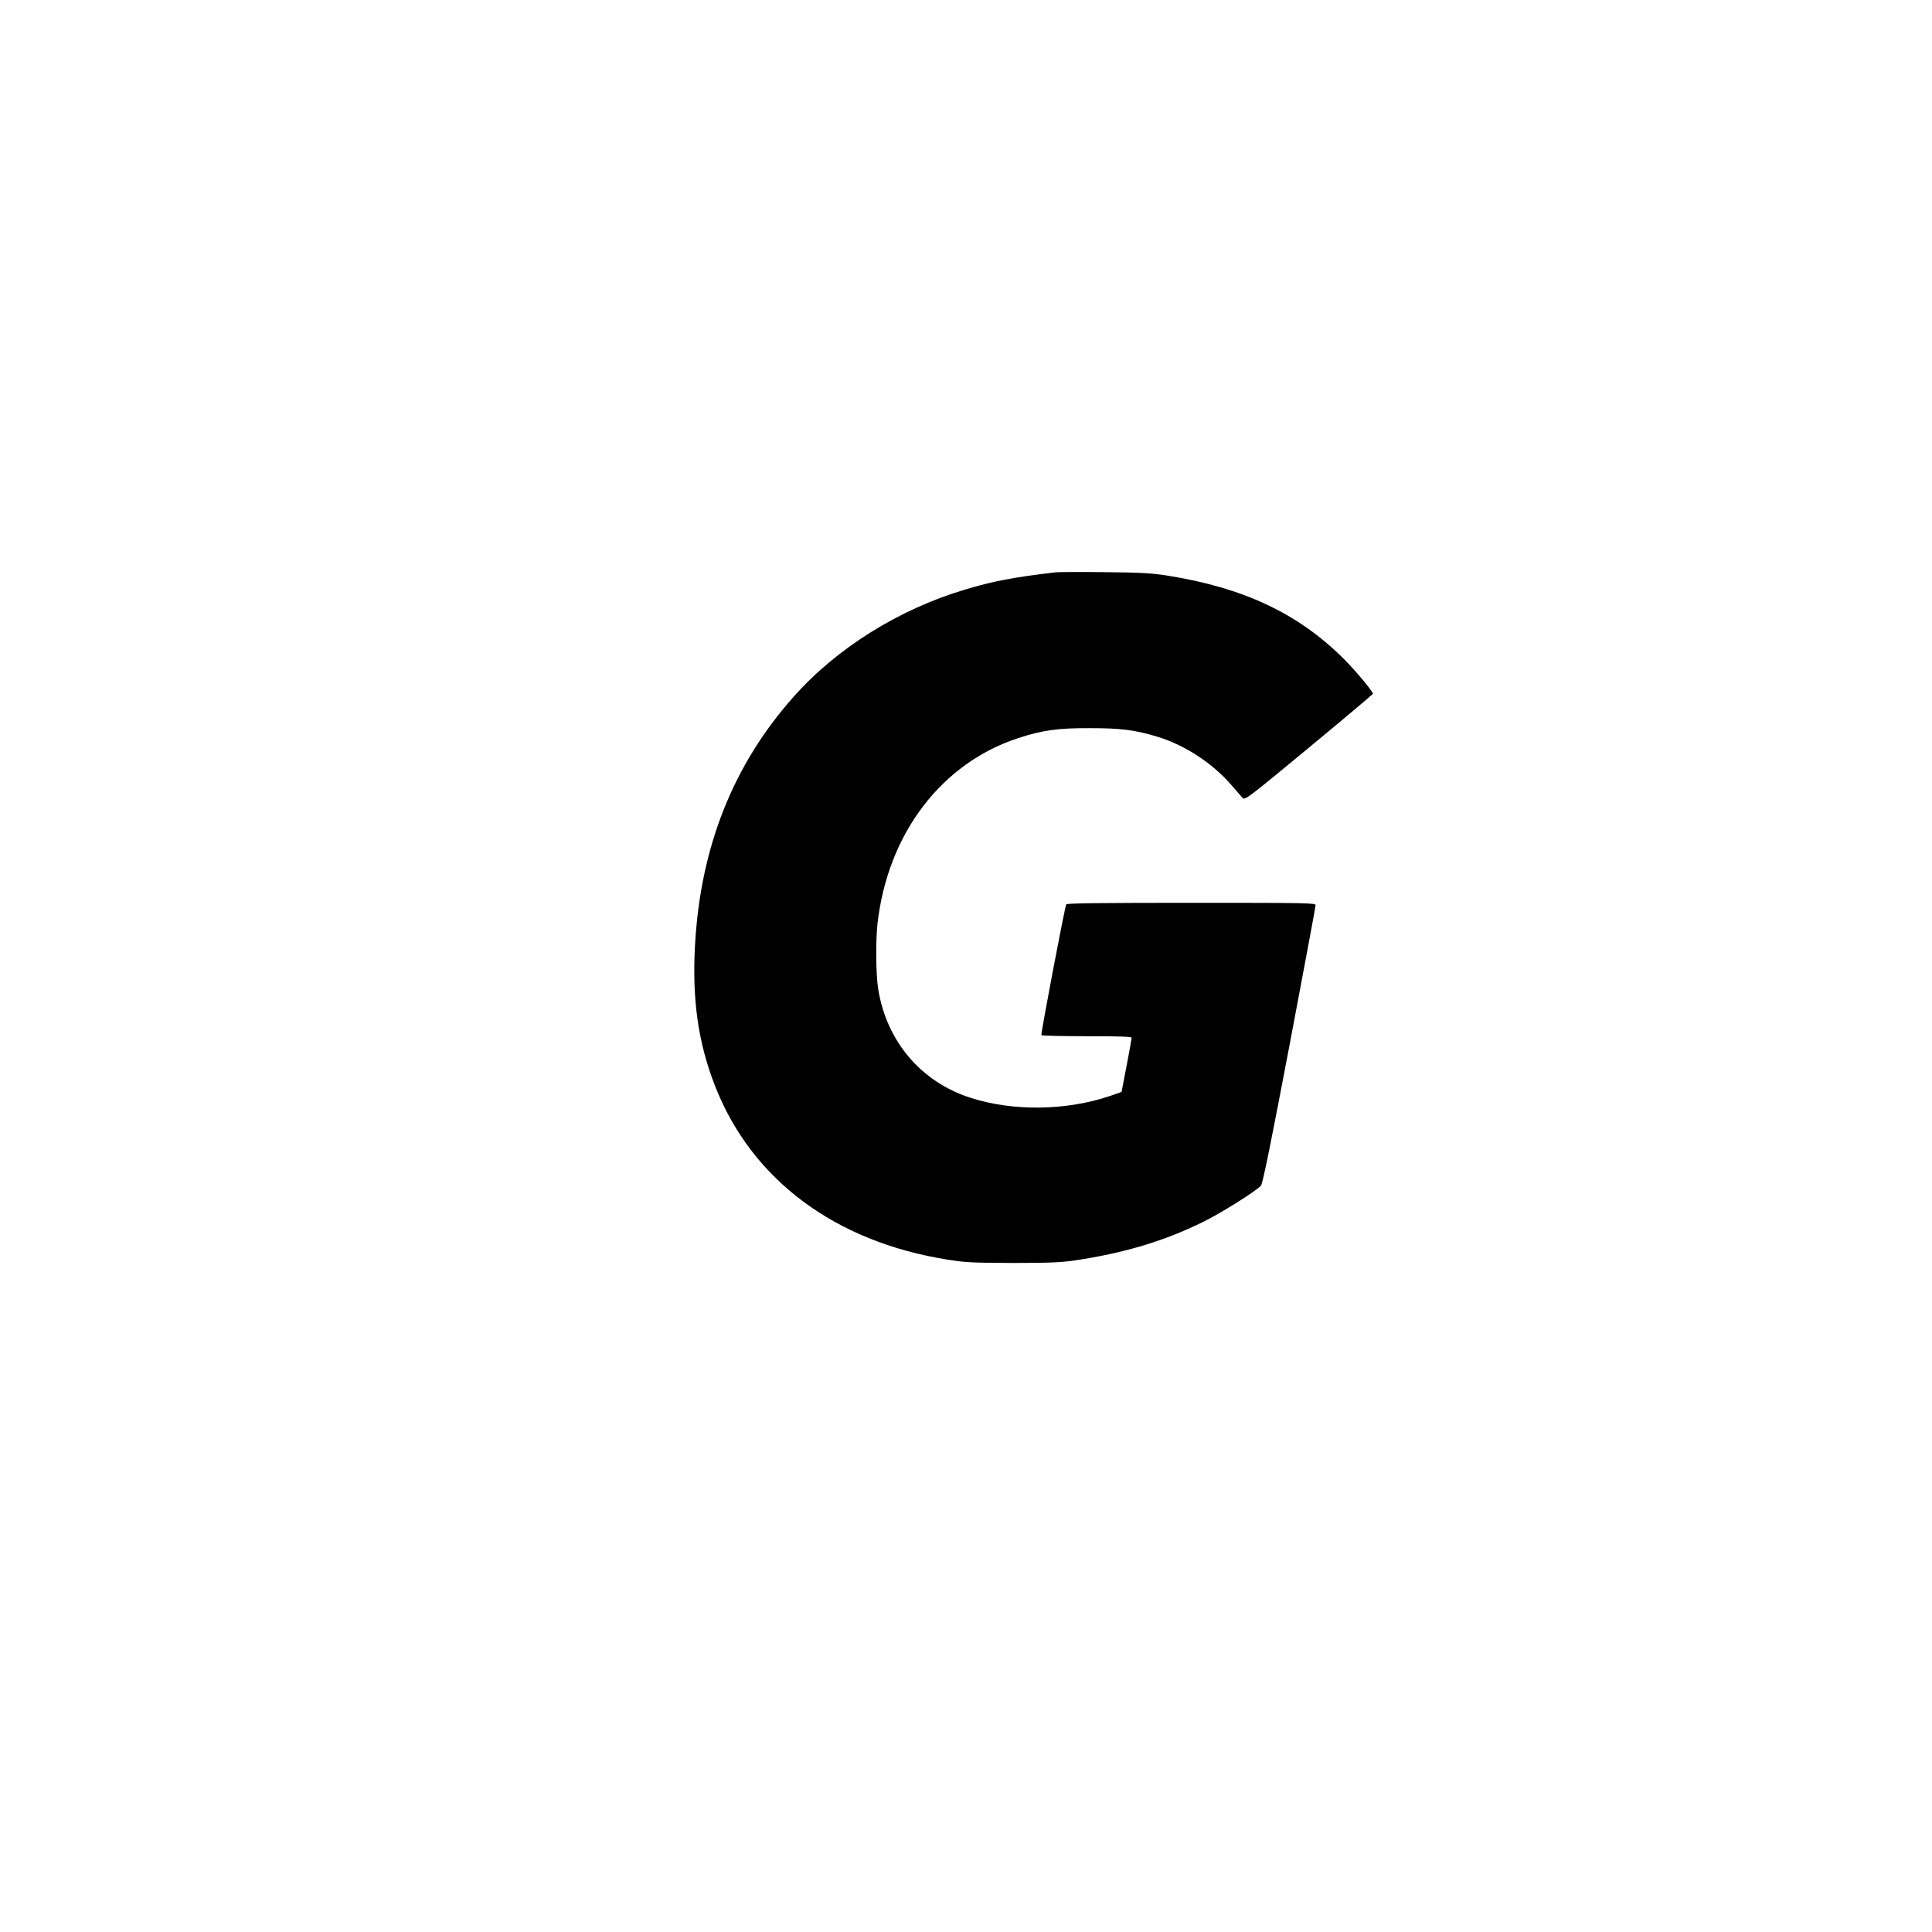 <?xml version="1.0" standalone="no"?>
<!DOCTYPE svg PUBLIC "-//W3C//DTD SVG 20010904//EN"
 "http://www.w3.org/TR/2001/REC-SVG-20010904/DTD/svg10.dtd">
<svg version="1.0" xmlns="http://www.w3.org/2000/svg"
 width="1376pt" height="1376pt" viewBox="0 0 1376 1376"
 preserveAspectRatio="xMidYMid meet">
<g transform="translate(0,1376) scale(0.1,-0.1)"
fill="#000000" stroke="none">
<path d="M7520 9684 c-295 -34 -453 -64 -650 -124 -471 -141 -913 -418 -1219
-764 -431 -485 -663 -1072 -701 -1770 -21 -385 22 -689 141 -996 260 -670 855
-1115 1662 -1242 125 -20 180 -22 462 -23 258 0 343 4 440 18 353 53 634 137
911 273 126 61 381 221 415 260 12 13 73 313 203 999 102 539 186 988 186 998
0 16 -49 17 -884 17 -655 0 -887 -3 -892 -11 -10 -16 -182 -922 -177 -931 2
-5 148 -8 324 -8 225 0 319 -3 319 -11 0 -6 -16 -95 -36 -199 l-36 -187 -77
-27 c-313 -107 -696 -113 -1001 -14 -350 113 -595 401 -655 772 -17 105 -19
340 -5 471 74 639 456 1141 1005 1319 167 55 282 71 505 70 221 0 320 -12 480
-60 196 -59 393 -187 531 -346 34 -40 70 -81 79 -91 16 -18 38 -1 471 357 250
207 455 380 457 384 4 13 -120 162 -209 251 -324 323 -715 507 -1264 593 -106
16 -188 21 -440 23 -170 2 -326 1 -345 -1z"/>
</g>
</svg>

